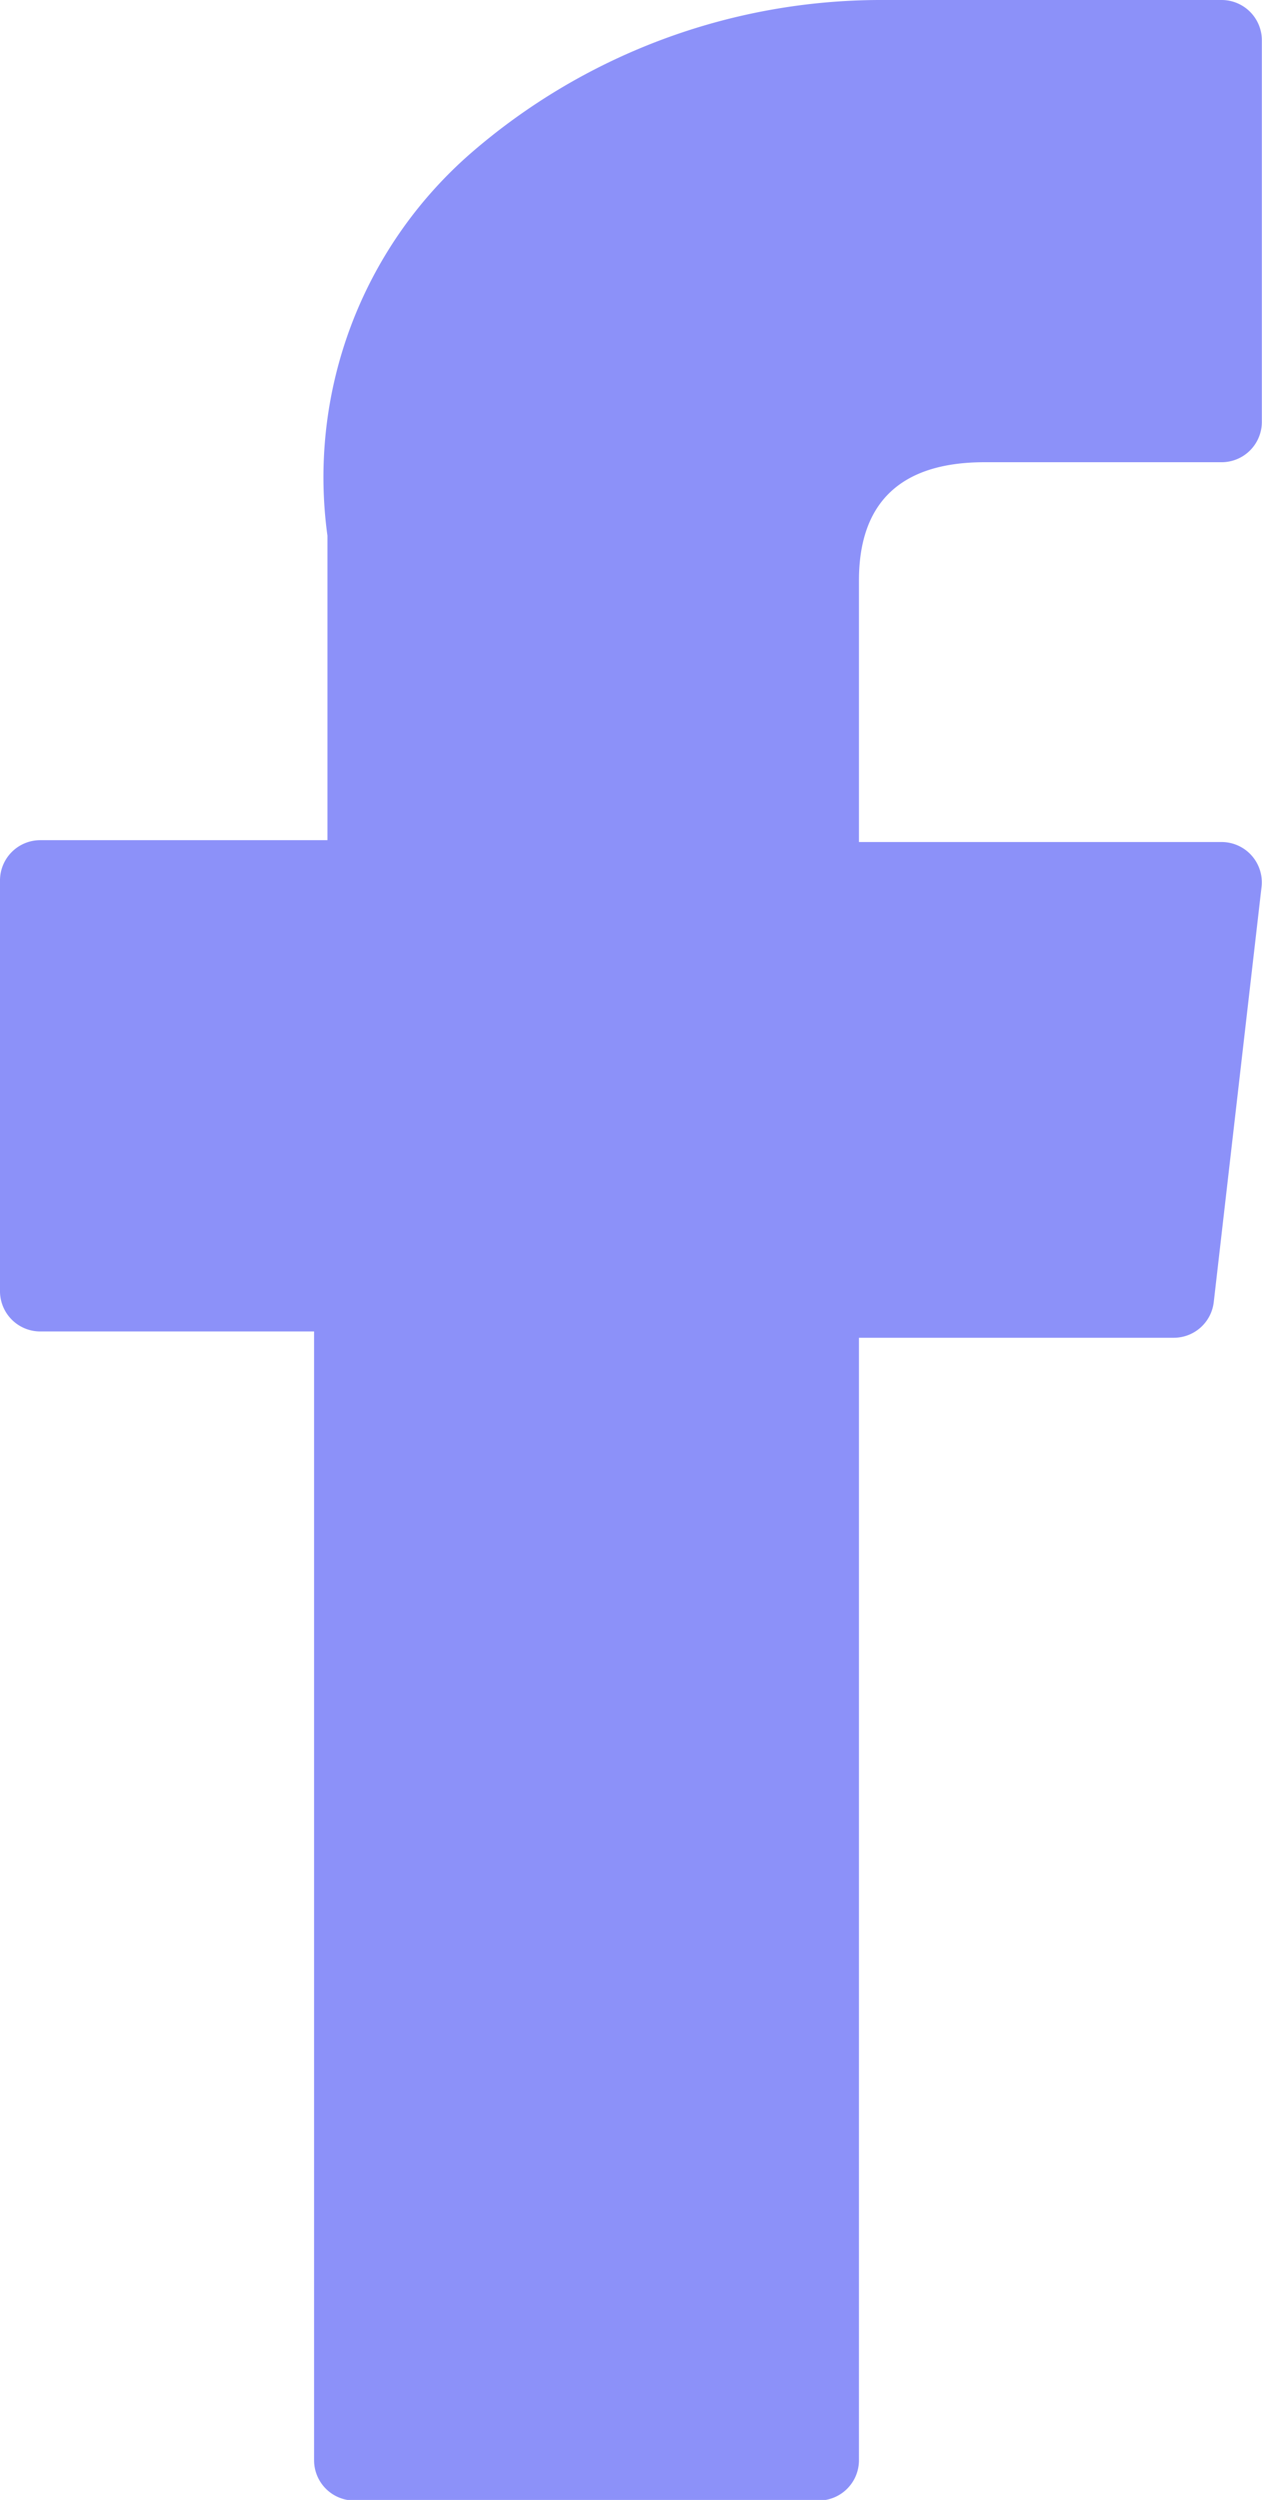 <svg id="_003-facebook" data-name="003-facebook" xmlns="http://www.w3.org/2000/svg" width="8.213" height="16.258" viewBox="0 0 8.213 16.258">
  <path id="XMLID_835_" d="M76.965,8.659h1.782V16a.262.262,0,0,0,.262.262h3.022A.262.262,0,0,0,82.293,16v-7.3h2.049a.262.262,0,0,0,.26-.232l.311-2.7a.262.262,0,0,0-.26-.292h-2.36V3.775c0-.51.275-.769.817-.769h1.543a.262.262,0,0,0,.262-.262V.264A.262.262,0,0,0,84.653,0H82.527l-.1,0a4.075,4.075,0,0,0-2.664,1,2.794,2.794,0,0,0-.929,2.484v1.98H76.965a.262.262,0,0,0-.262.262V8.4A.262.262,0,0,0,76.965,8.659Z" transform="translate(-76.703)" fill="#8c91f9"/>
</svg>
